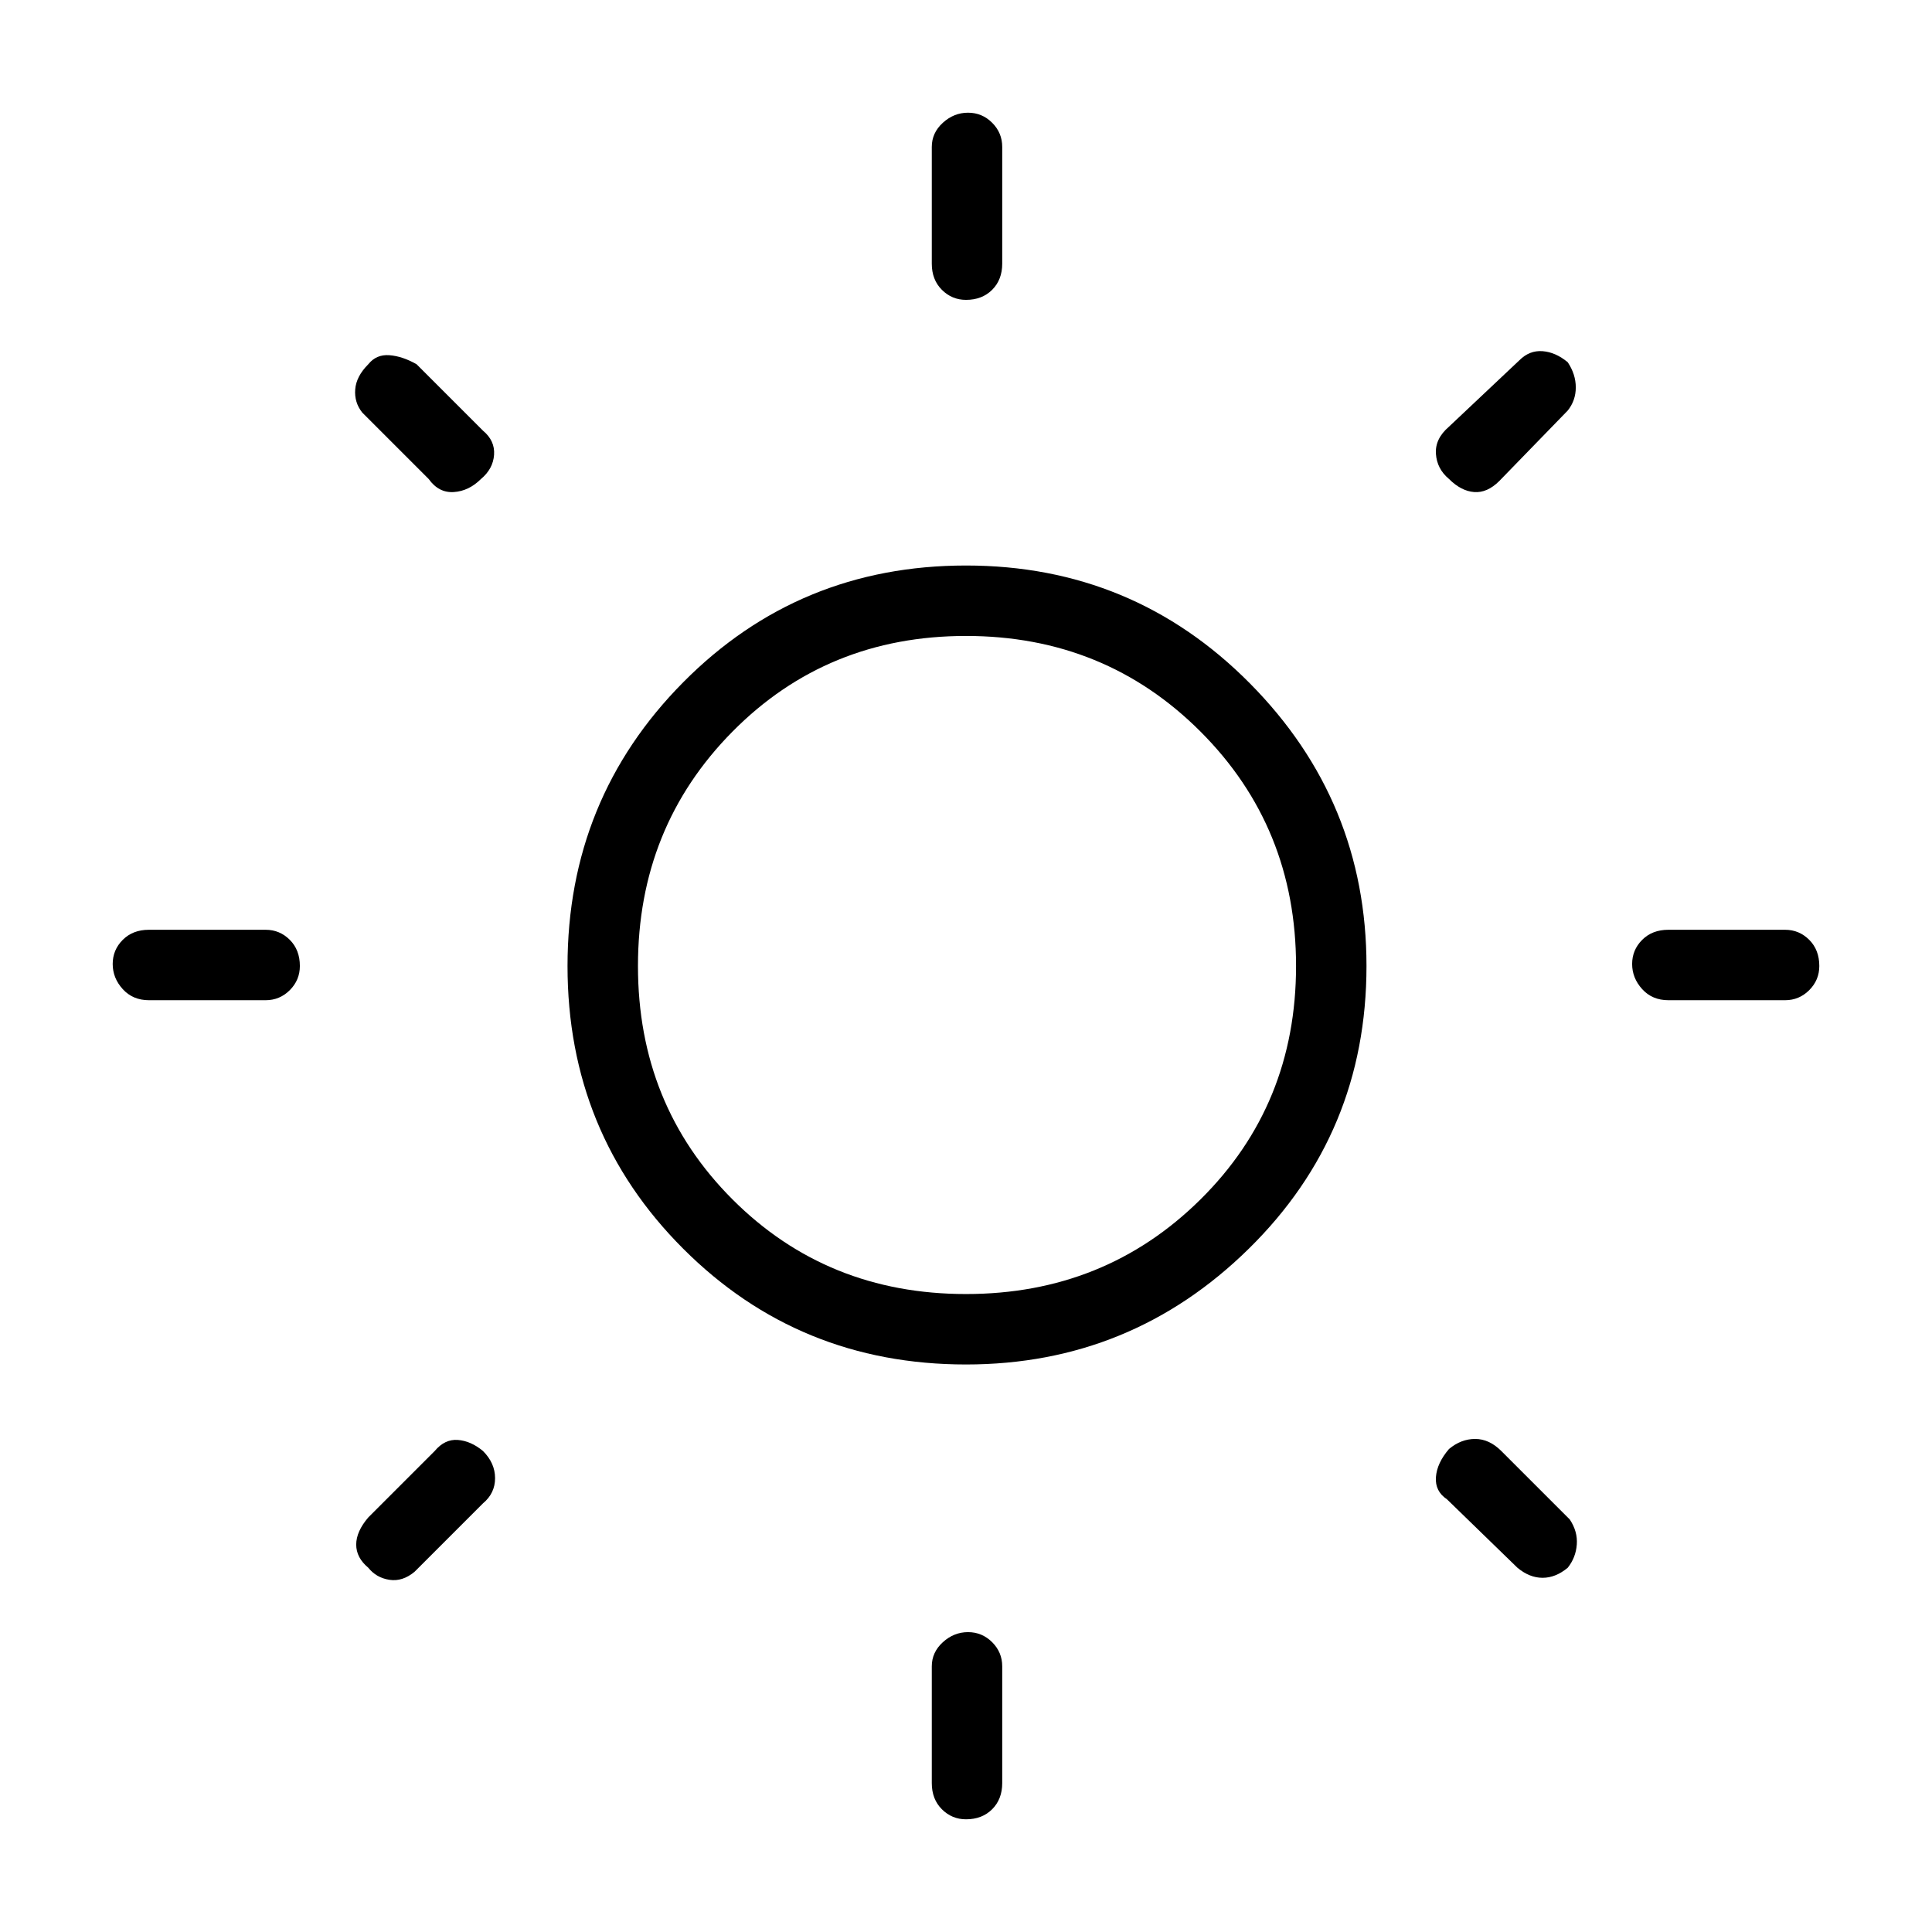 <svg xmlns="http://www.w3.org/2000/svg" height="48" width="48"><path d="M24 7.45Q23.65 7.45 23.4 7.2Q23.15 6.95 23.15 6.55V3.65Q23.15 3.3 23.425 3.05Q23.7 2.8 24.05 2.8Q24.4 2.8 24.65 3.05Q24.9 3.3 24.9 3.65V6.55Q24.9 6.95 24.65 7.2Q24.4 7.45 24 7.45ZM24 45.2Q23.65 45.2 23.4 44.95Q23.15 44.7 23.15 44.3V41.4Q23.15 41.05 23.425 40.8Q23.7 40.55 24.05 40.55Q24.4 40.55 24.65 40.8Q24.9 41.05 24.9 41.4V44.3Q24.9 44.7 24.65 44.95Q24.4 45.2 24 45.2ZM41.45 24.85Q41.05 24.85 40.8 24.575Q40.55 24.3 40.55 23.95Q40.55 23.6 40.8 23.35Q41.05 23.1 41.45 23.1H44.35Q44.7 23.1 44.95 23.35Q45.2 23.6 45.2 24Q45.2 24.35 44.95 24.6Q44.7 24.85 44.35 24.85ZM3.7 24.85Q3.3 24.85 3.05 24.575Q2.8 24.3 2.8 23.95Q2.8 23.6 3.05 23.35Q3.3 23.1 3.7 23.1H6.6Q6.95 23.1 7.2 23.35Q7.45 23.6 7.45 24Q7.45 24.35 7.2 24.6Q6.95 24.85 6.6 24.85ZM36 11.9Q35.7 11.65 35.675 11.275Q35.65 10.9 36 10.6L37.75 8.95Q38 8.7 38.325 8.725Q38.65 8.75 38.95 9Q39.15 9.3 39.15 9.625Q39.15 9.95 38.95 10.2L37.25 11.95Q36.95 12.25 36.625 12.225Q36.3 12.2 36 11.9ZM9.15 38.95Q8.85 38.7 8.85 38.375Q8.85 38.05 9.15 37.7L10.8 36.05Q11.05 35.75 11.375 35.775Q11.7 35.8 12 36.05Q12.3 36.35 12.3 36.725Q12.3 37.1 12 37.35L10.3 39.05Q10 39.3 9.675 39.25Q9.35 39.2 9.15 38.95ZM37.7 38.95 35.95 37.25Q35.65 37.05 35.675 36.7Q35.7 36.35 36 36Q36.3 35.75 36.65 35.75Q37 35.75 37.3 36.05L39 37.75Q39.2 38.05 39.175 38.375Q39.15 38.7 38.95 38.95Q38.65 39.2 38.325 39.2Q38 39.2 37.7 38.95ZM10.65 11.9 9 10.25Q8.8 10 8.825 9.675Q8.85 9.35 9.15 9.05Q9.35 8.8 9.675 8.825Q10 8.85 10.35 9.05L12 10.7Q12.3 10.95 12.275 11.3Q12.25 11.65 11.95 11.9Q11.65 12.2 11.275 12.225Q10.9 12.25 10.65 11.9ZM24 33.9Q19.85 33.9 16.975 31.025Q14.1 28.15 14.1 24Q14.1 19.85 16.975 16.95Q19.85 14.05 24 14.05Q28.15 14.05 31.05 16.975Q33.95 19.9 33.95 24Q33.95 28.15 31.025 31.025Q28.1 33.9 24 33.9ZM24 32.15Q27.45 32.15 29.825 29.8Q32.2 27.45 32.2 24Q32.2 20.55 29.825 18.175Q27.45 15.8 24 15.8Q20.55 15.8 18.2 18.175Q15.85 20.55 15.85 24Q15.85 27.45 18.2 29.8Q20.55 32.15 24 32.15ZM24 24Q24 24 24 24Q24 24 24 24Q24 24 24 24Q24 24 24 24Q24 24 24 24Q24 24 24 24Q24 24 24 24Q24 24 24 24Z"/></svg>
